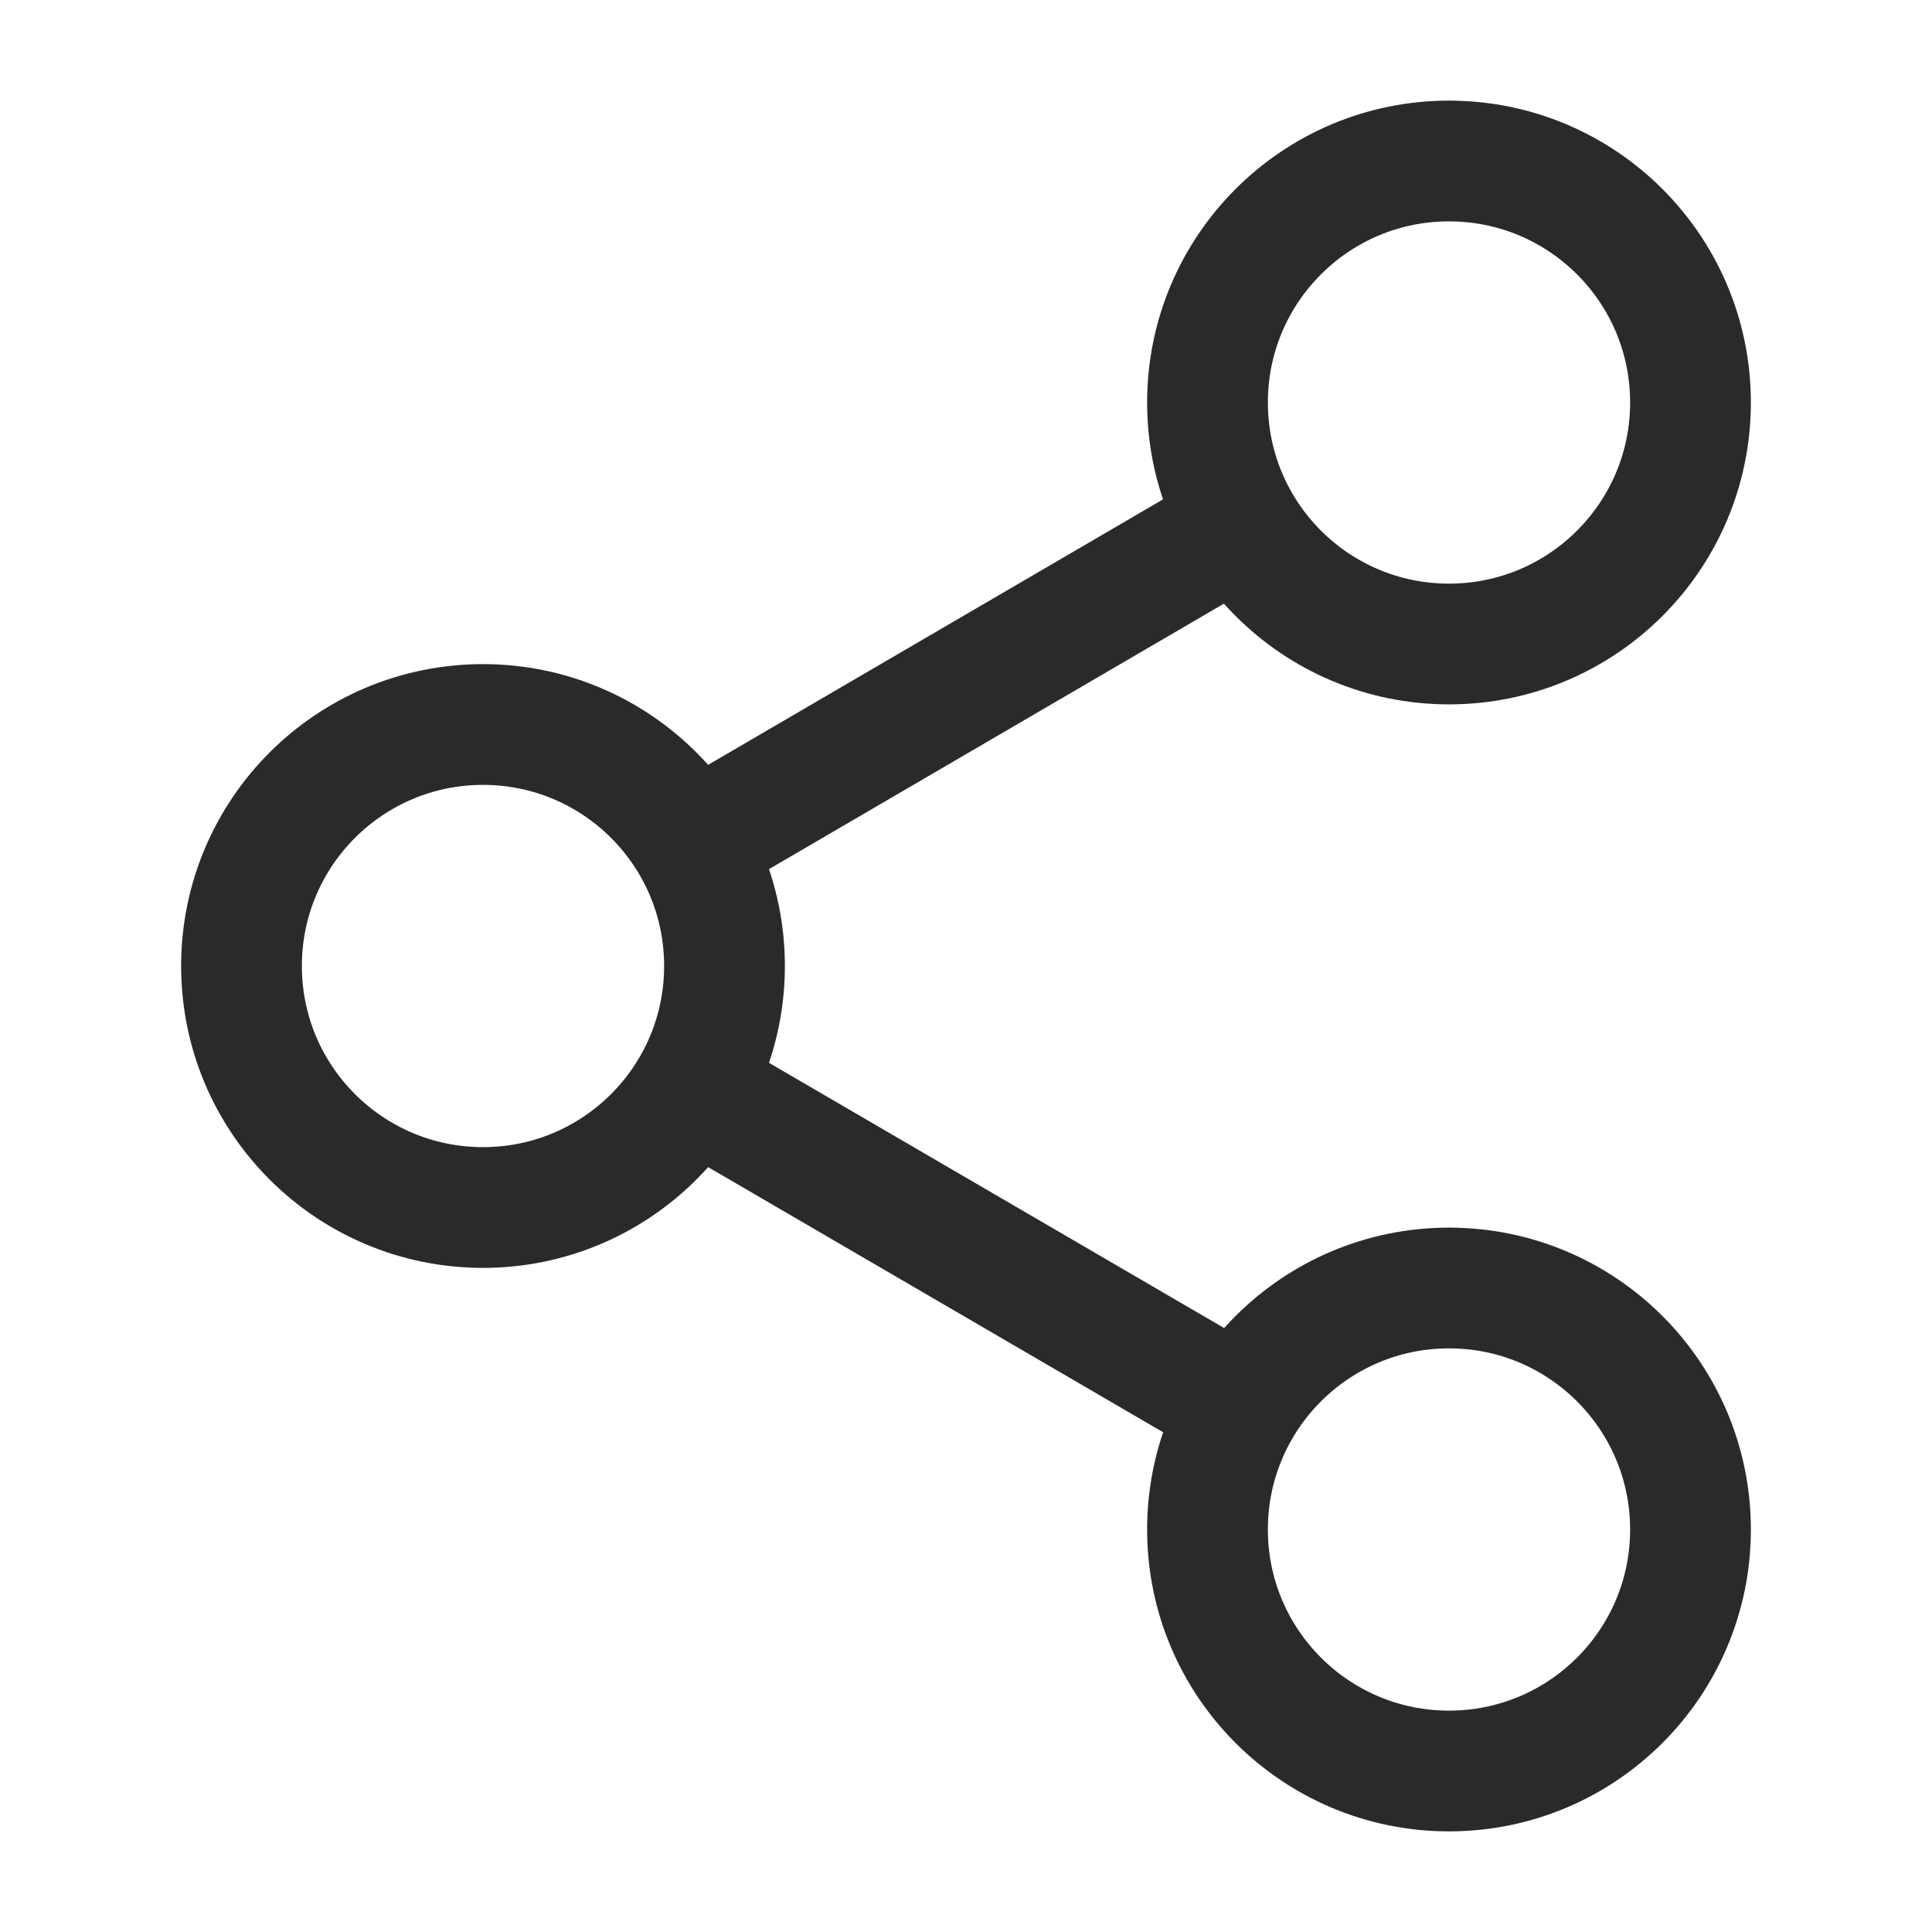 <svg width="24" height="24" viewBox="0 0 24 24" fill="none" xmlns="http://www.w3.org/2000/svg">
<path d="M18 8C19.657 8 21 6.657 21 5C21 3.343 19.657 2 18 2C16.343 2 15 3.343 15 5C15 6.657 16.343 8 18 8Z" stroke="#2B2A28" stroke-width="1.5" stroke-linejoin="round"/>
<path d="M6 15C7.657 15 9 13.657 9 12C9 10.343 7.657 9 6 9C4.343 9 3 10.343 3 12C3 13.657 4.343 15 6 15Z" stroke="#2B2A28" stroke-width="1.5" stroke-linejoin="round"/>
<path d="M18 22C19.657 22 21 20.657 21 19C21 17.343 19.657 16 18 16C16.343 16 15 17.343 15 19C15 20.657 16.343 22 18 22Z" stroke="#2B2A28" stroke-width="1.5" stroke-linejoin="round"/>
<path d="M8.59 13.51L15.42 17.49" stroke="#2B2A28" stroke-width="1.5" stroke-linejoin="round"/>
<path d="M15.41 6.51L8.59 10.49" stroke="#2B2A28" stroke-width="1.5" stroke-linejoin="round"/>
</svg>

